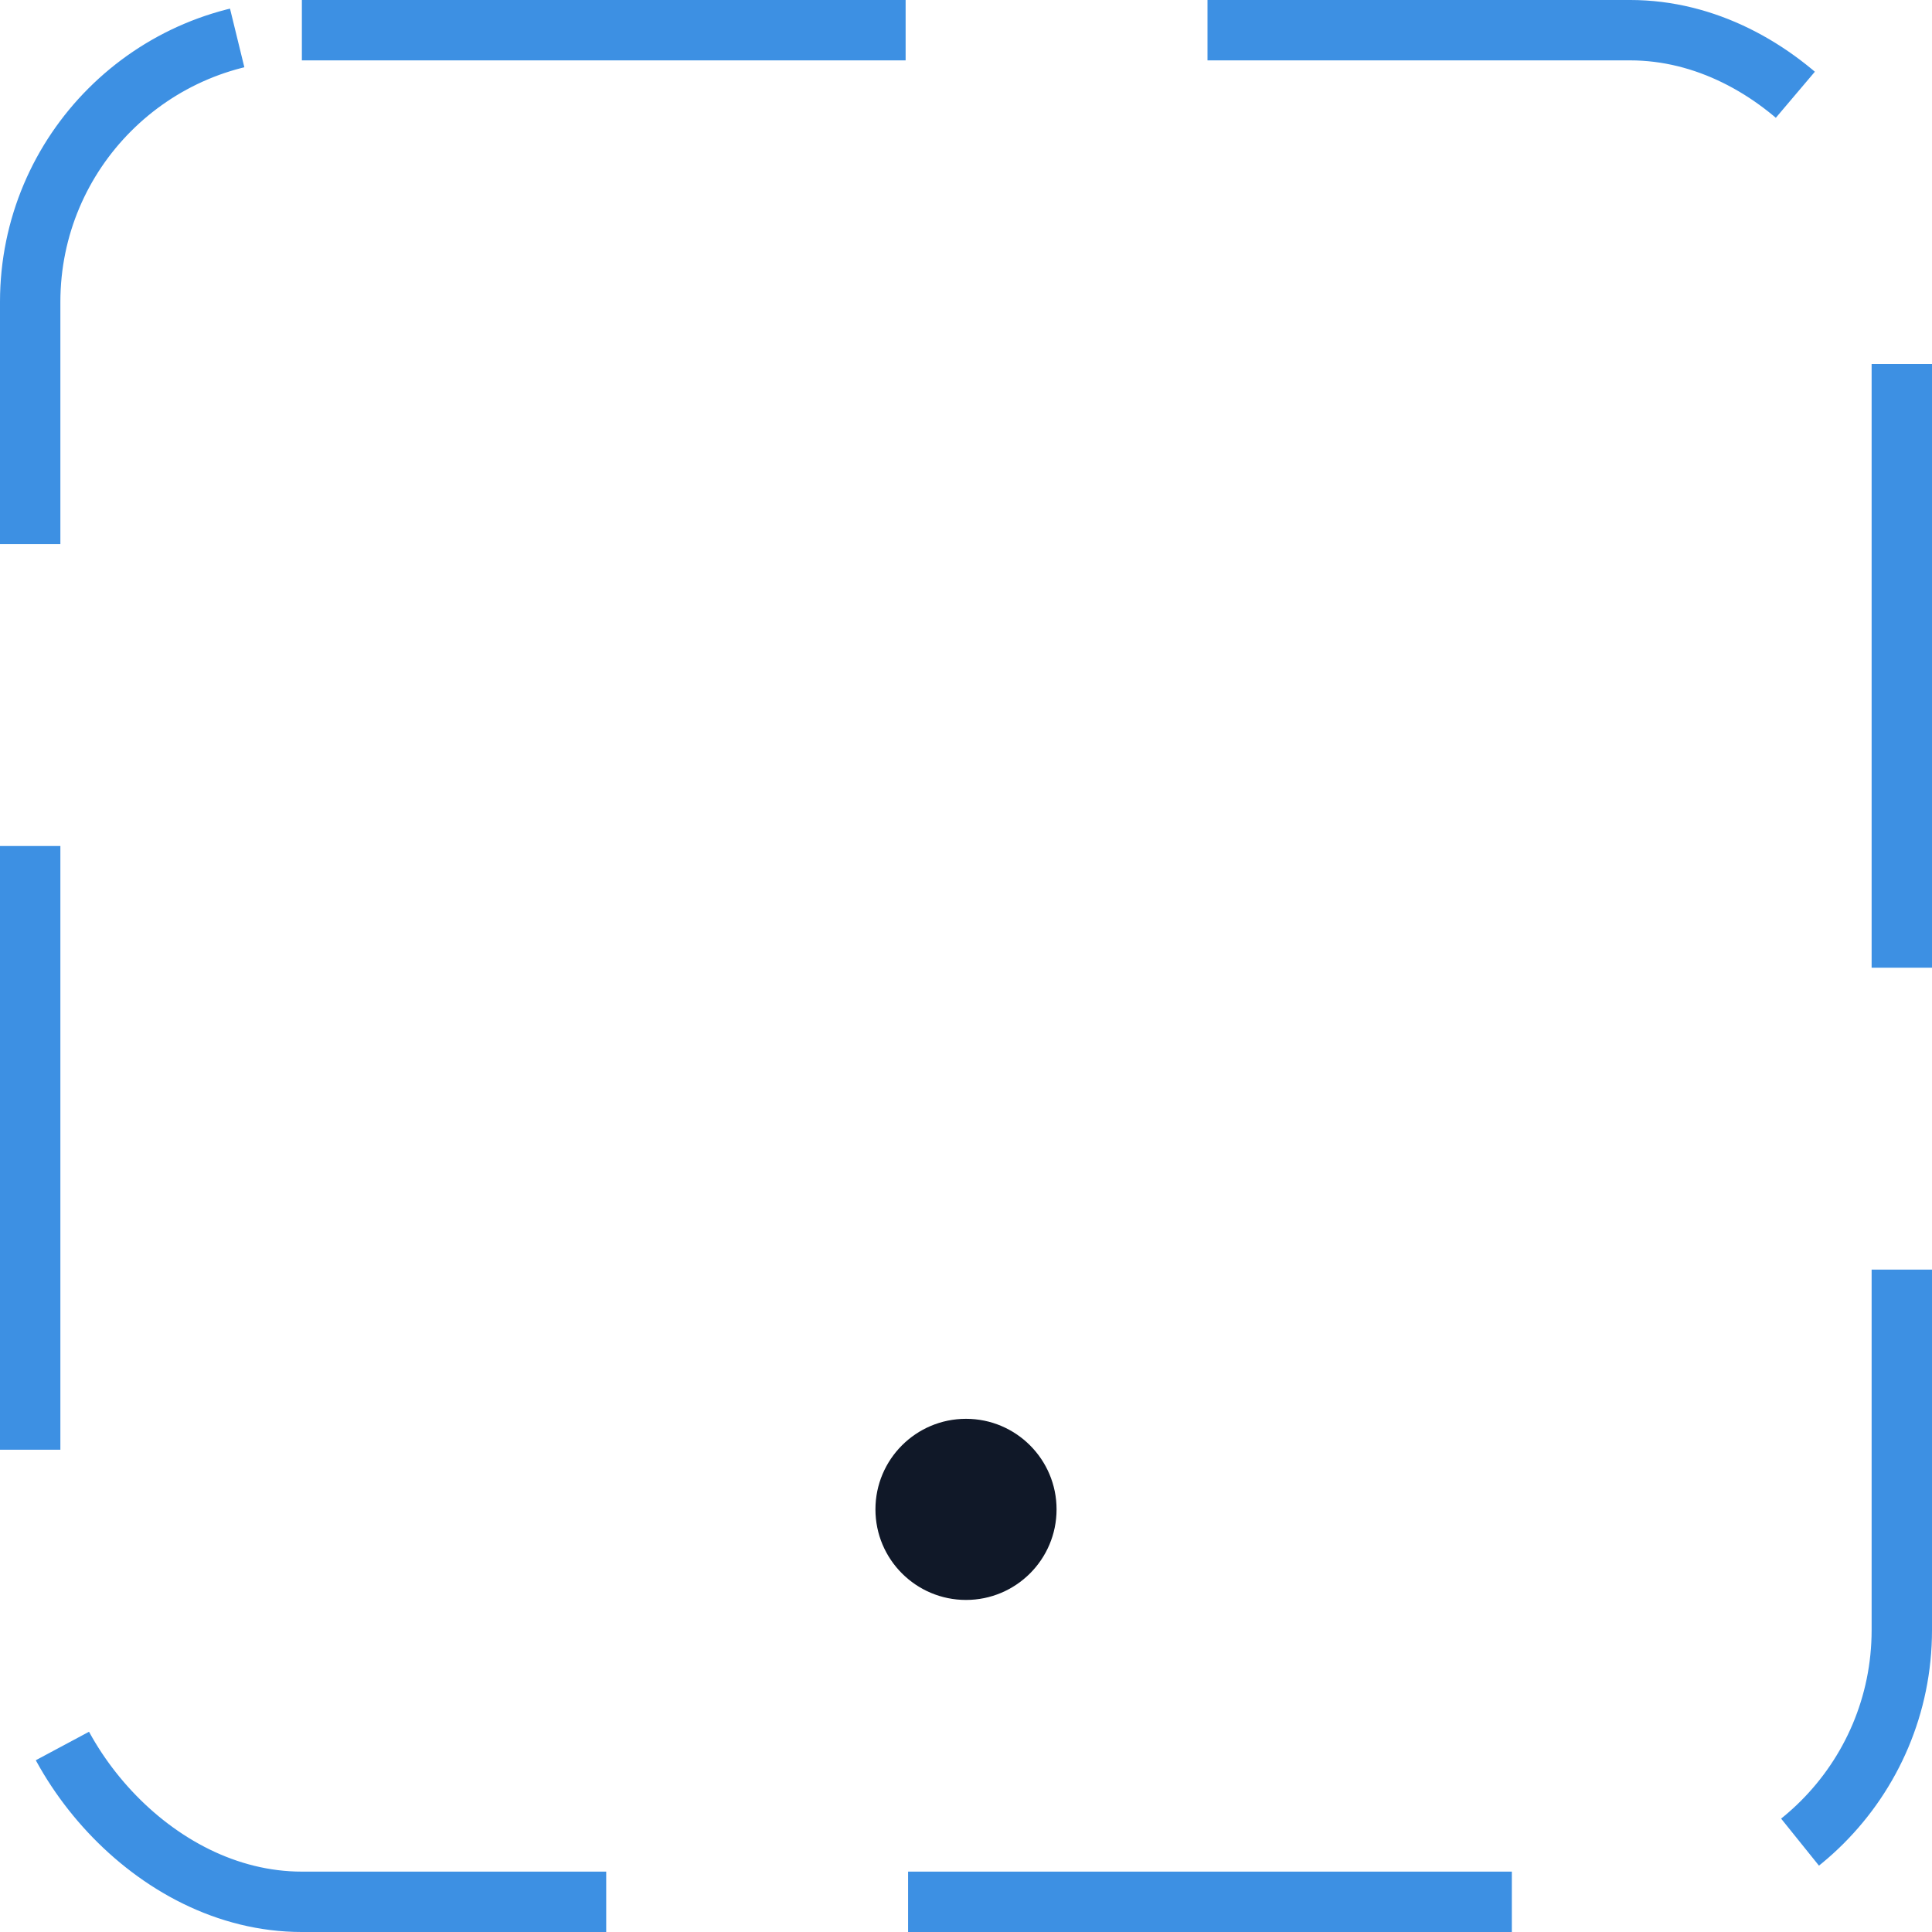 <svg width="32" height="32" viewBox="0 0 32 32" fill="none" xmlns="http://www.w3.org/2000/svg"><g id="Icon-WifiNone"><g clip-path="url(#clip0_9_2018)"><g id="size=md (32px)"><g id="WifiNone"><path id="Vector" d="M16 26.5C16.828 26.5 17.5 25.828 17.5 25C17.5 24.172 16.828 23.5 16 23.5C15.172 23.5 14.5 24.172 14.5 25C14.5 25.828 15.172 26.5 16 26.5Z" fill="#101828"/></g></g></g><rect x="0.5" y="0.5" width="31" height="31" rx="4.5" stroke="#3D90E3" stroke-dasharray="10 5"/></g><defs><clipPath id="clip0_9_2018"><rect width="32" height="32" rx="5" fill="white"/></clipPath></defs></svg>